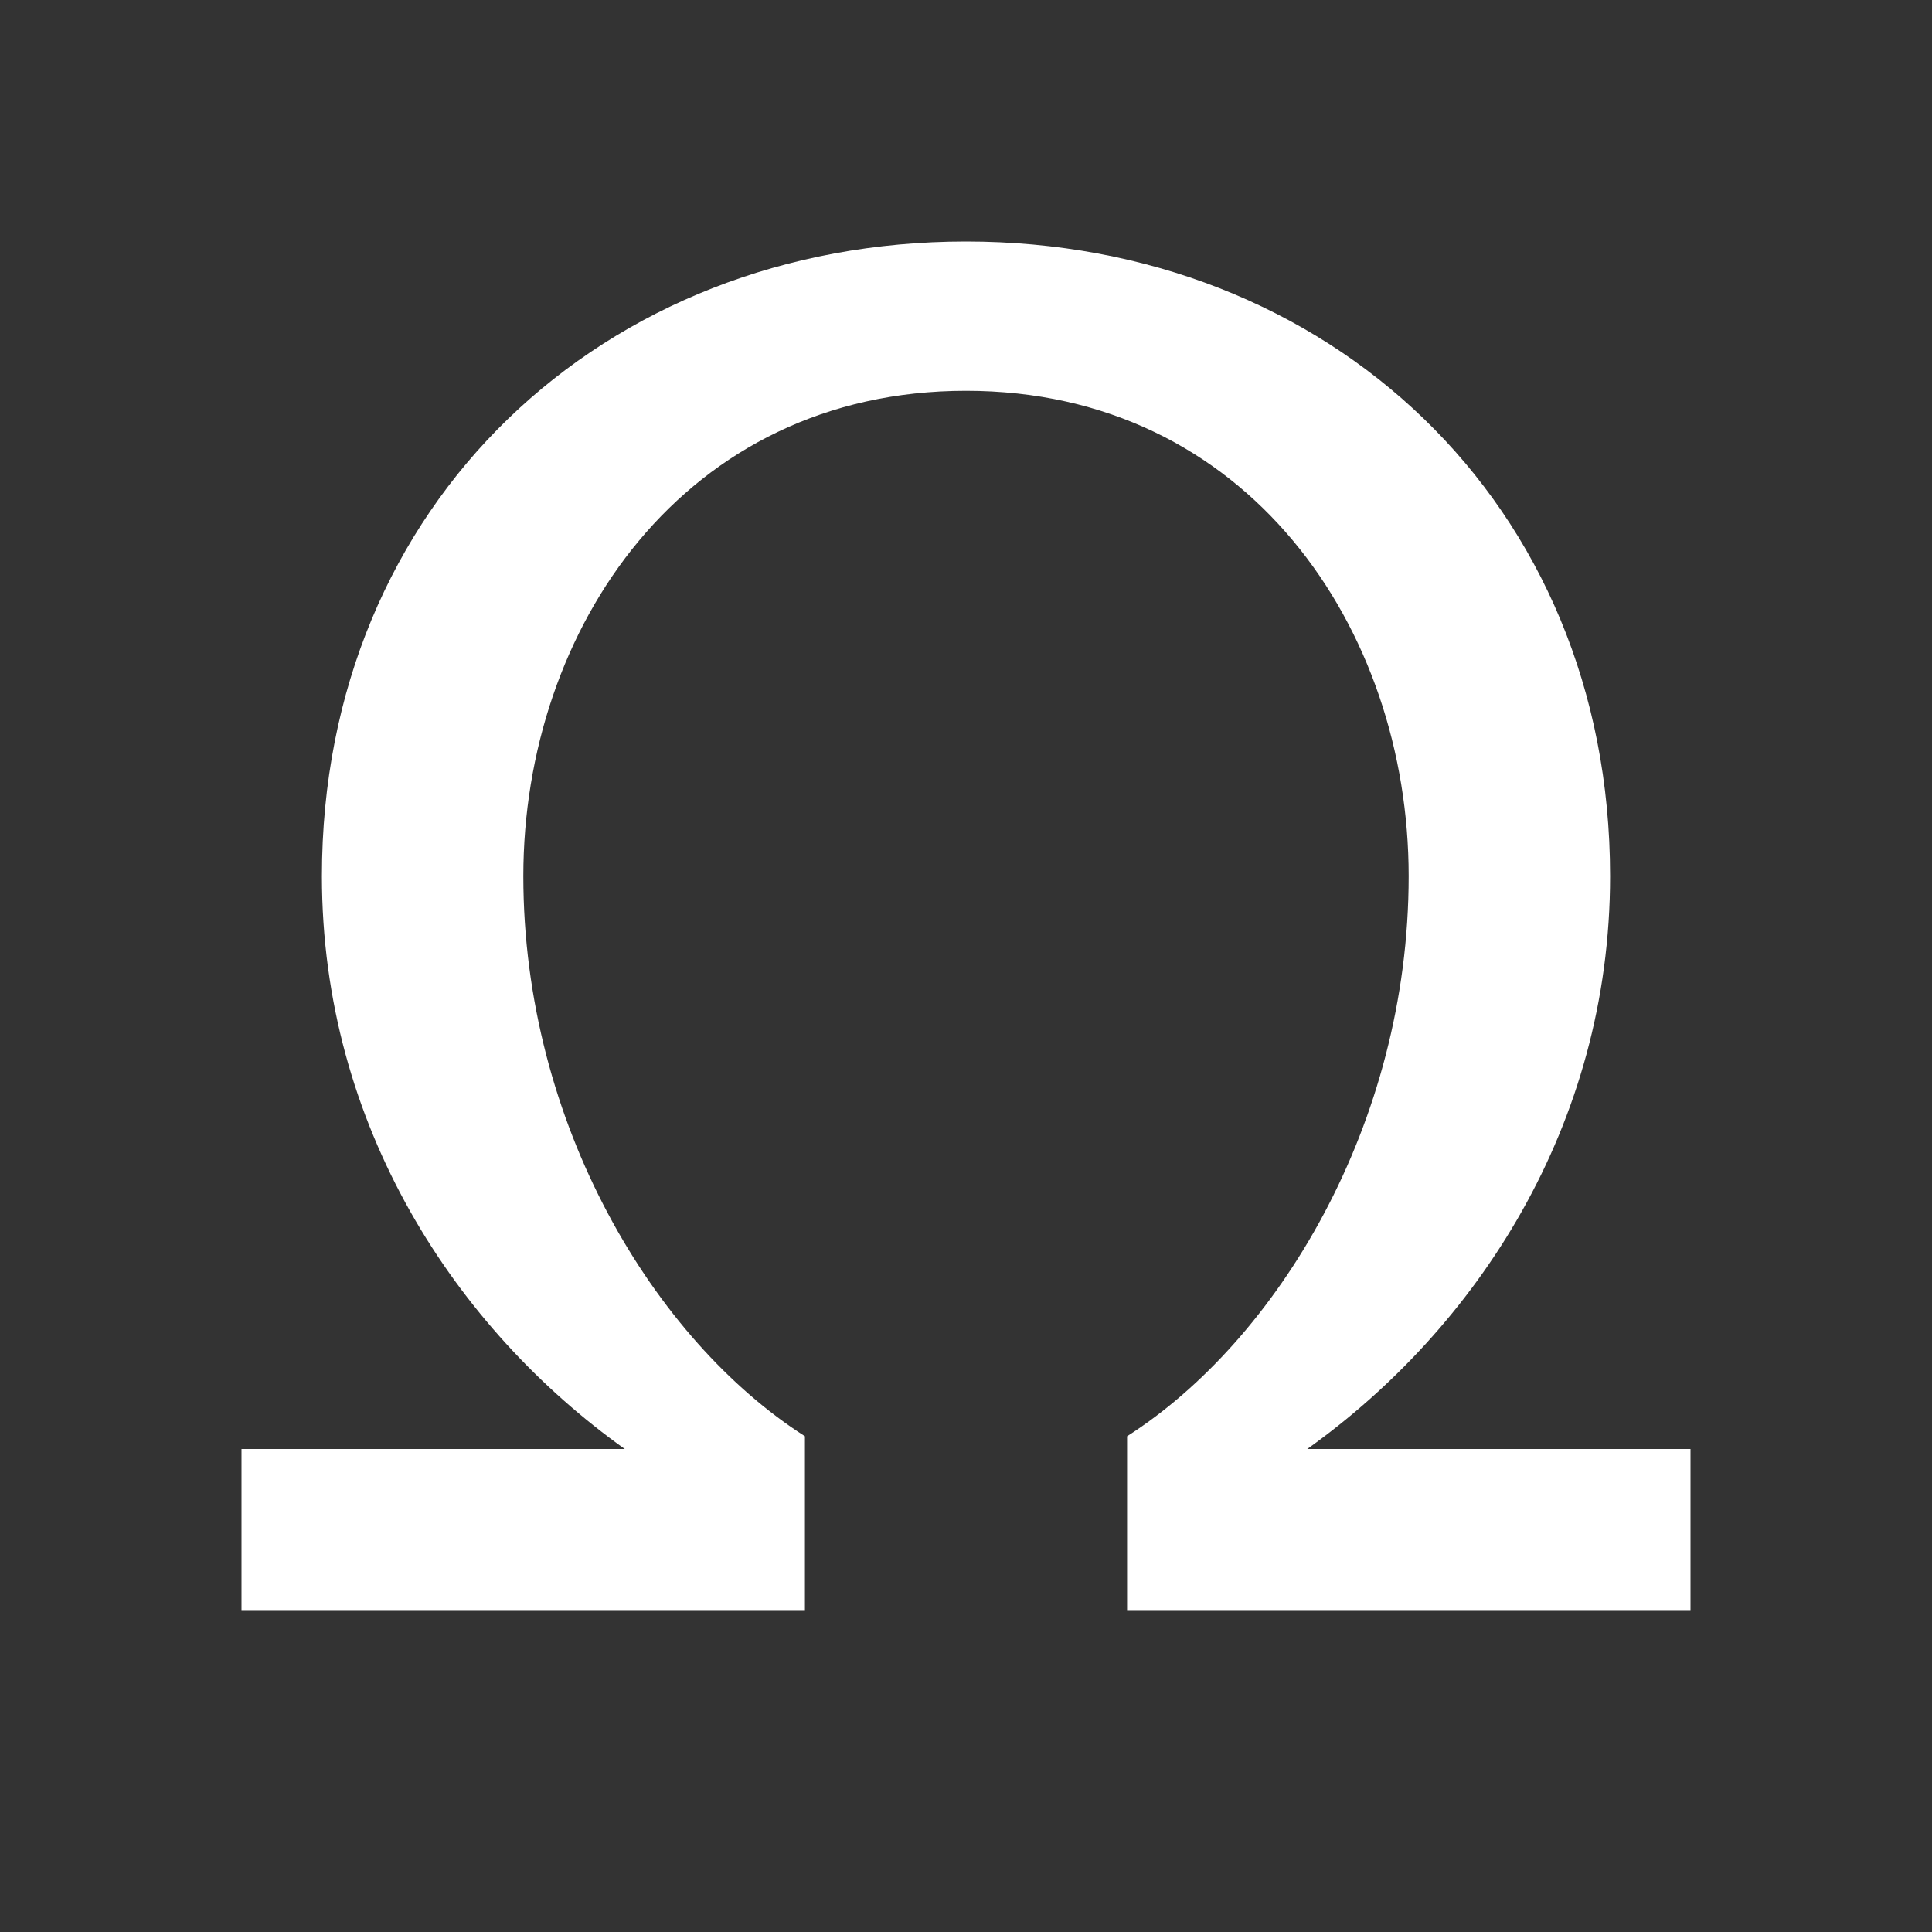<?xml version="1.0" encoding="UTF-8"?>
<svg xmlns="http://www.w3.org/2000/svg" xmlns:xlink="http://www.w3.org/1999/xlink" width="32" height="32" viewBox="0 0 32 32" version="1.1">
<rect x="0" y="0" width="32" height="32" fill="#333333" stroke="none"/>
<g id="surface1">
<path style=" stroke:none;fill-rule:nonzero;fill:rgb(100%,100%,100%);fill-opacity:1;" d="M 18.668 26.668 L 18.668 23.789 C 21.152 22.203 23.332 18.625 23.332 14.512 C 23.332 10.414 20.668 6.473 16 6.473 C 11.332 6.473 8.668 10.414 8.668 14.512 C 8.668 18.625 10.848 22.203 13.332 23.789 L 13.332 26.668 L 4 26.668 L 4 24 L 10.348 24 C 7.555 22.008 5.332 18.652 5.332 14.512 C 5.332 8.328 10 4 16 4 C 22 4 26.668 8.328 26.668 14.512 C 26.668 18.652 24.445 22.008 21.652 24 L 28 24 L 28 26.668 Z M 18.668 26.668 "/>
</g>
</svg>

